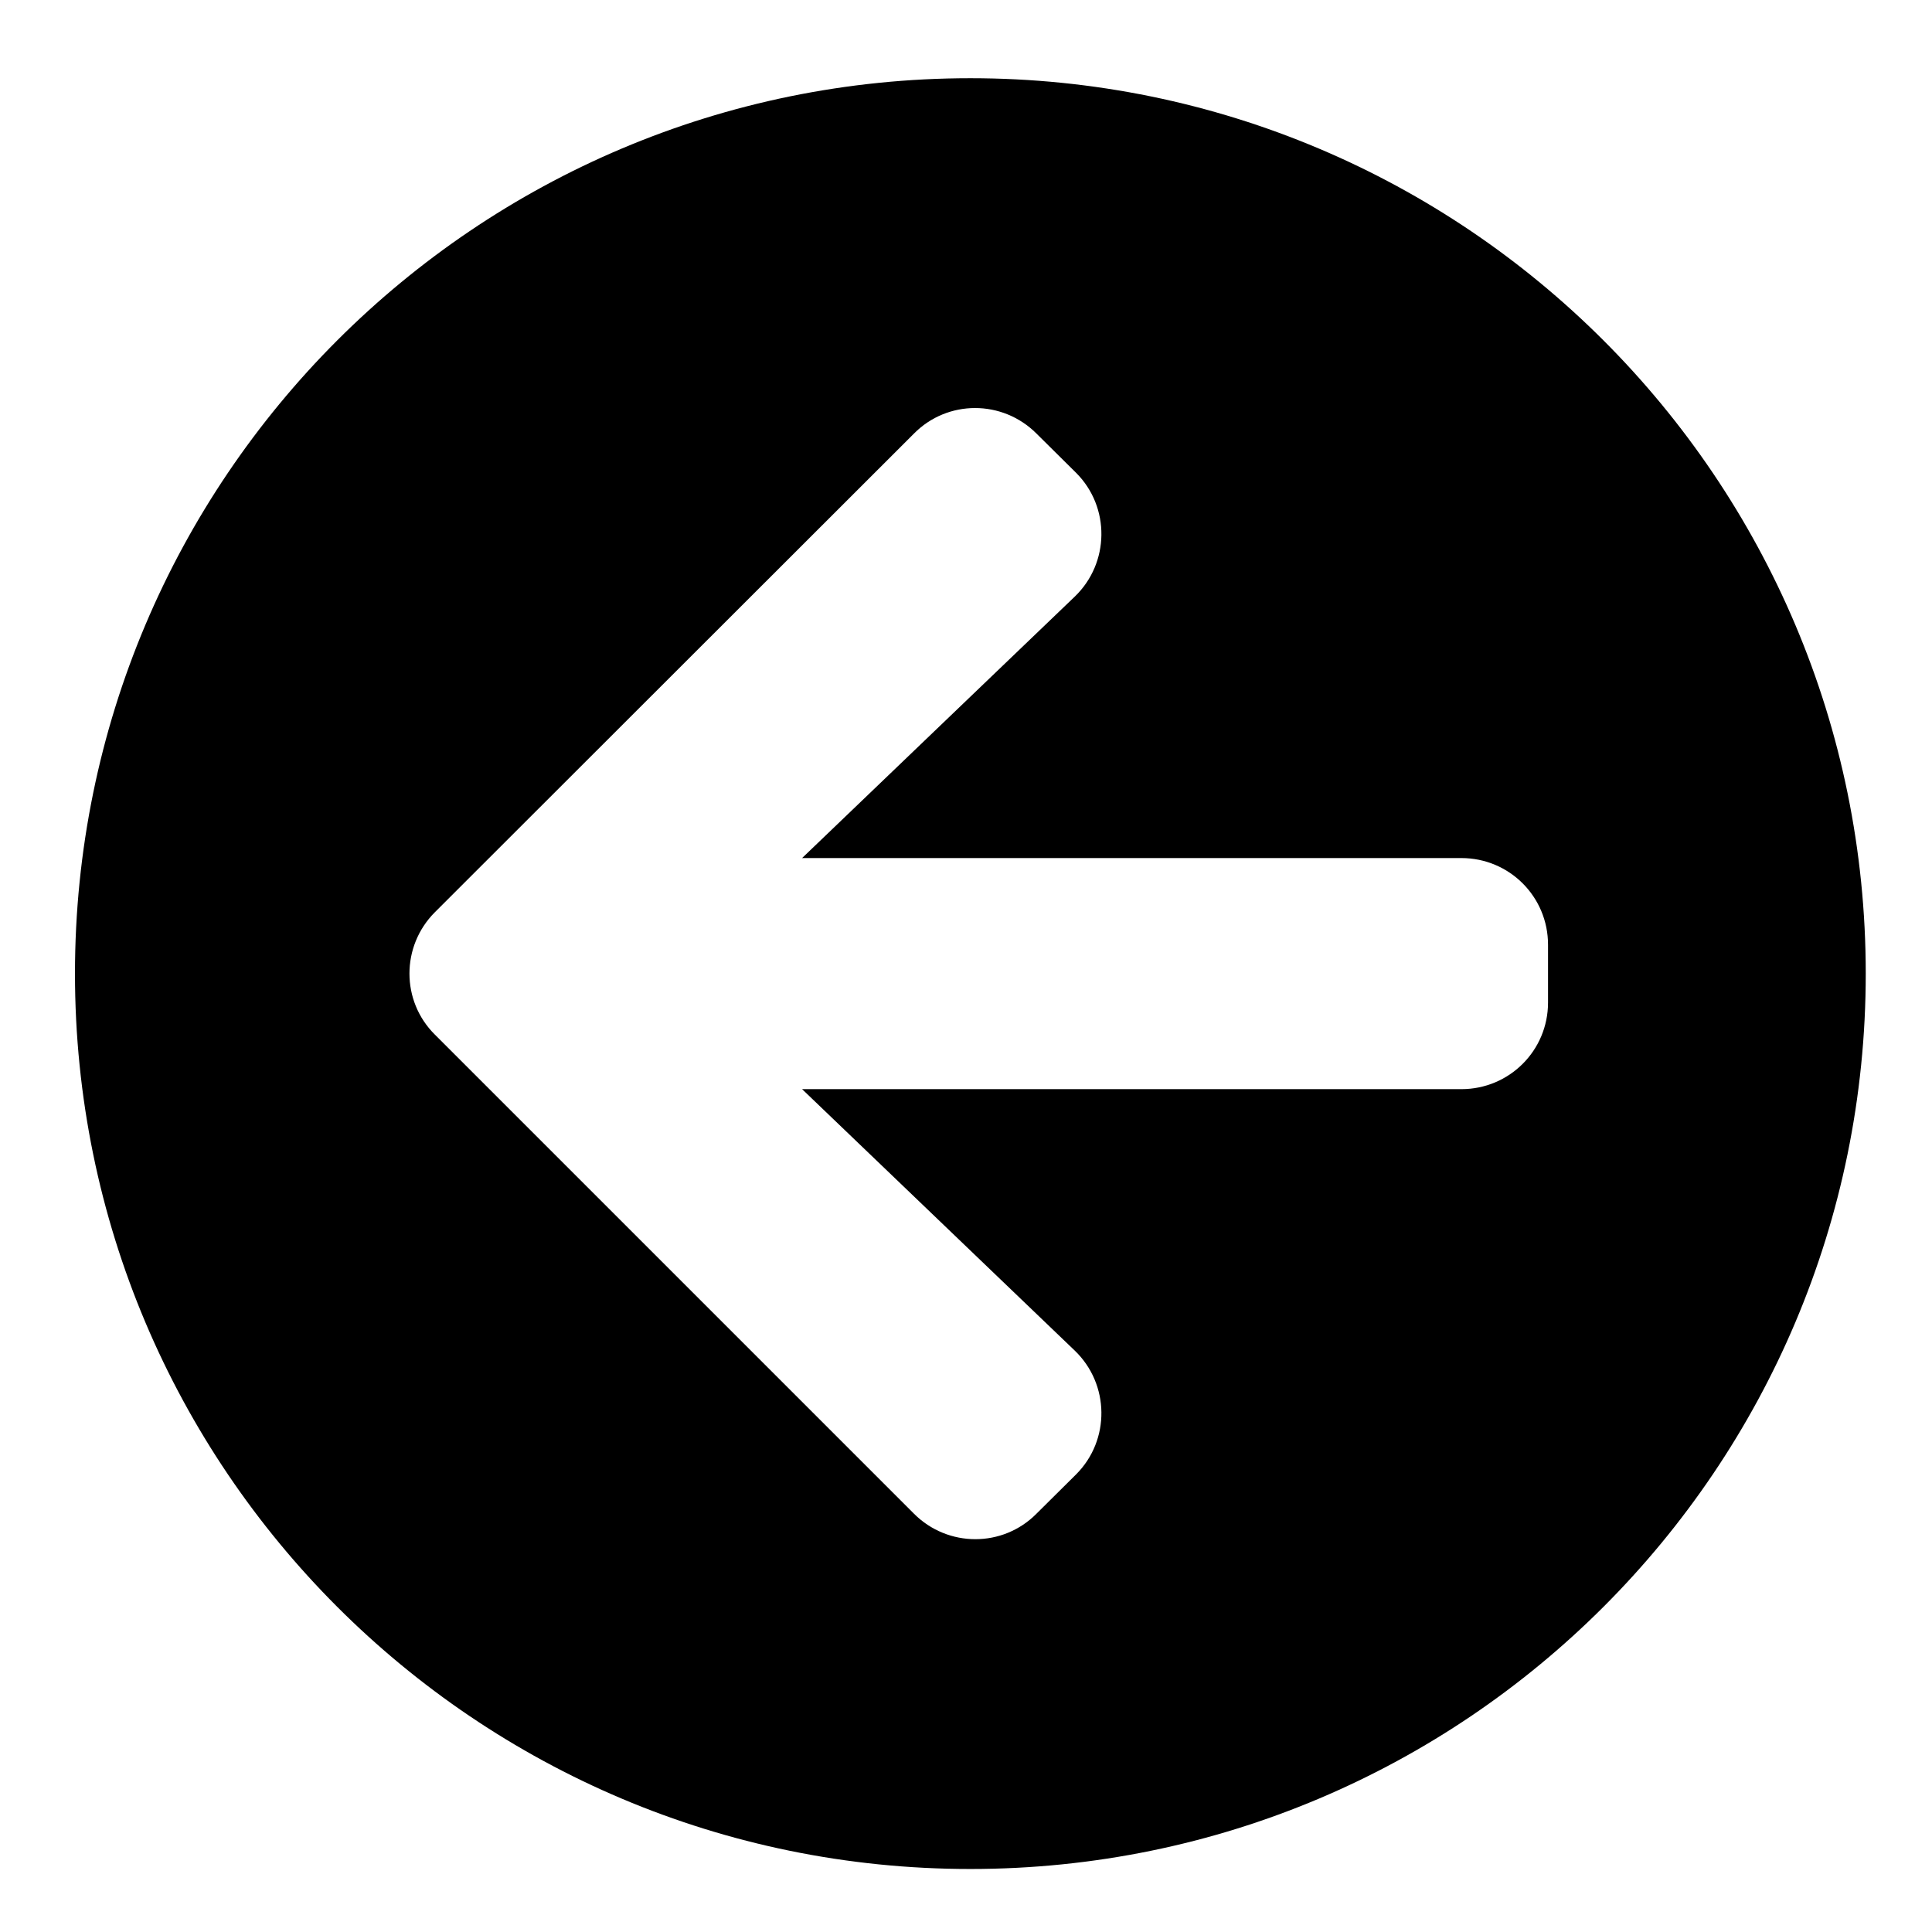 <svg width="31" height="31" viewBox="0 0 31 31" fill="none" xmlns="http://www.w3.org/2000/svg">
<path d="M15.57 29.989C7.633 29.989 1.203 23.559 1.203 15.622C1.203 7.686 7.633 1.255 15.57 1.255C23.506 1.255 29.937 7.686 29.937 15.622C29.937 23.559 23.506 29.989 15.57 29.989ZM17.244 21.67L12.87 17.476H23.448C24.219 17.476 24.839 16.856 24.839 16.086V15.159C24.839 14.388 24.219 13.768 23.448 13.768H12.87L17.244 9.574C17.806 9.035 17.817 8.137 17.267 7.587L16.63 6.956C16.085 6.411 15.205 6.411 14.666 6.956L6.978 14.637C6.434 15.182 6.434 16.062 6.978 16.601L14.666 24.289C15.21 24.833 16.091 24.833 16.63 24.289L17.267 23.657C17.817 23.107 17.806 22.209 17.244 21.67Z" fill="black"/>
</svg>
